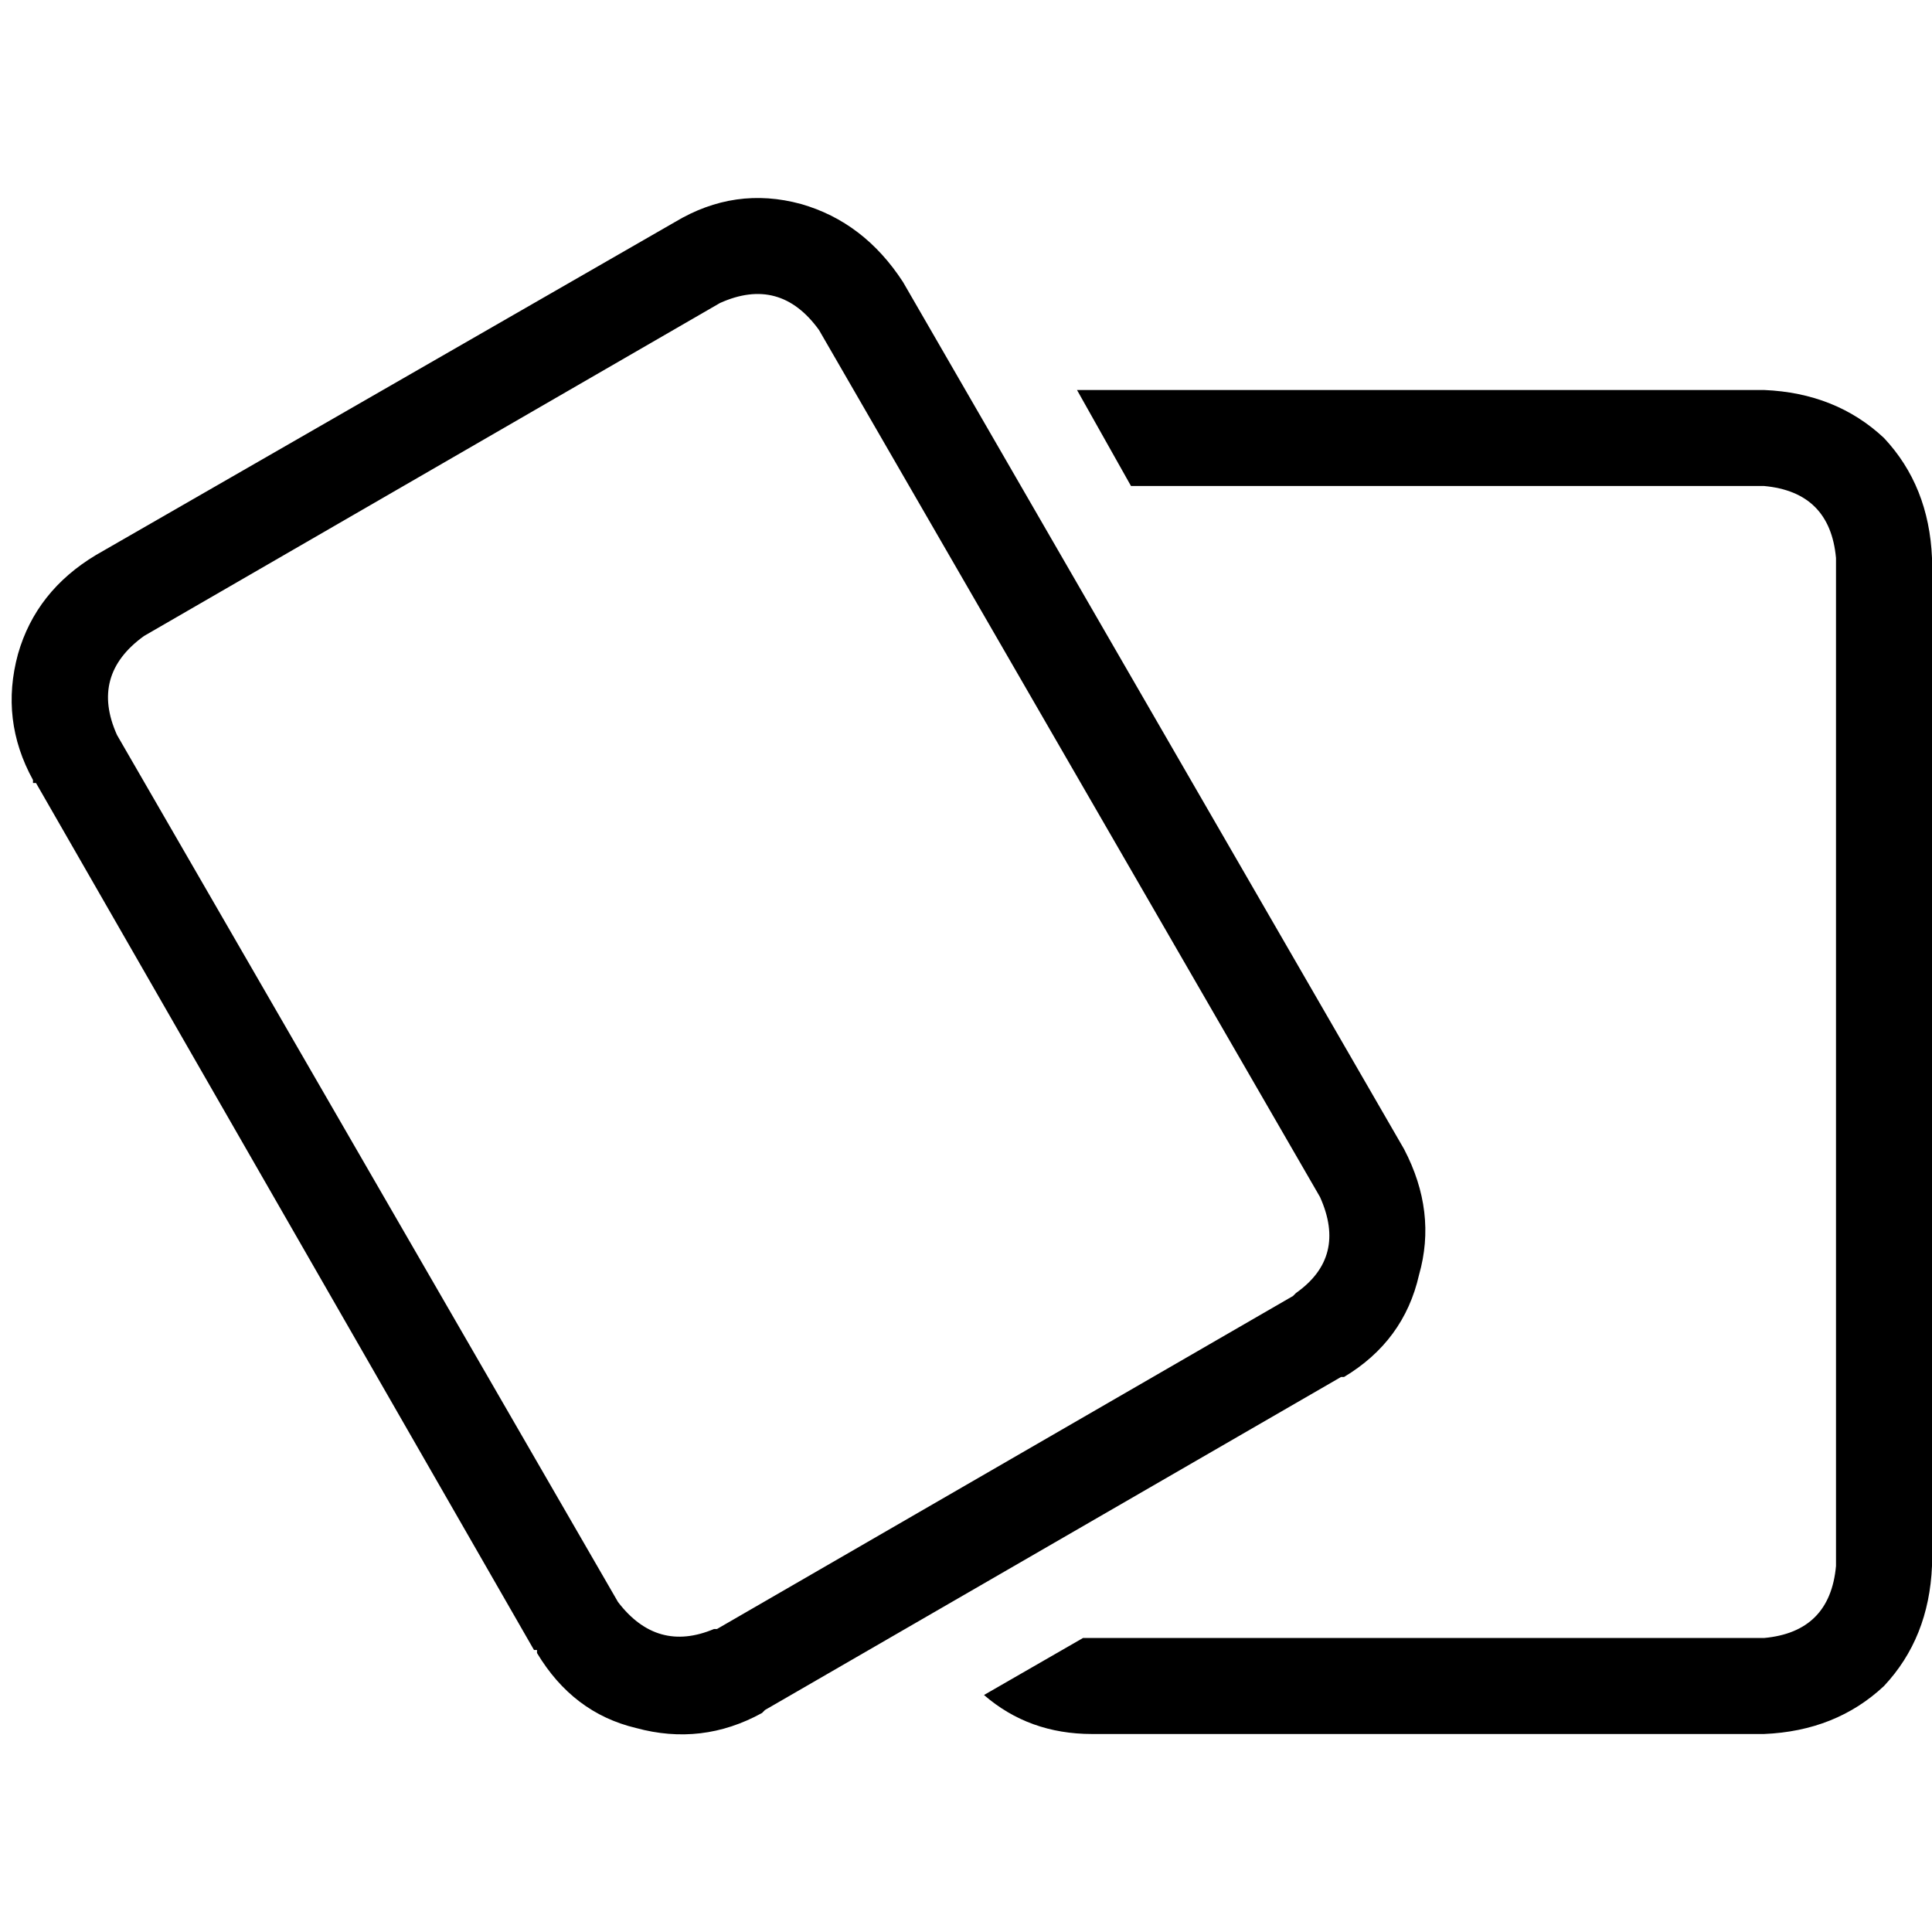 <svg xmlns="http://www.w3.org/2000/svg" viewBox="0 0 512 512">
  <path d="M 163.776 424.547 Q 174.112 438.062 189.217 431.702 Q 189.217 431.702 190.012 431.702 L 342.658 343.453 L 342.658 343.453 Q 342.658 343.453 343.453 342.658 Q 356.969 333.118 349.814 317.217 L 217.043 87.453 L 217.043 87.453 Q 206.708 73.143 190.807 80.298 L 38.161 168.547 L 38.161 168.547 Q 23.851 178.882 31.006 194.783 Q 31.006 194.783 31.006 194.783 Q 31.006 194.783 31.006 194.783 L 163.776 424.547 L 163.776 424.547 Q 163.776 424.547 163.776 424.547 Q 163.776 424.547 163.776 424.547 L 163.776 424.547 Z M 142.311 438.062 Q 142.311 437.267 142.311 437.267 L 142.311 437.267 L 142.311 437.267 Q 141.516 437.267 141.516 437.267 L 9.54 207.503 L 9.54 207.503 Q 8.745 207.503 8.745 207.503 Q 8.745 207.503 8.745 206.708 Q 0 190.807 4.77 173.317 Q 9.54 156.621 25.441 147.081 L 178.882 58.832 L 178.882 58.832 Q 194.783 49.292 212.273 54.062 Q 228.969 58.832 239.304 74.733 L 372.075 304.497 L 372.075 304.497 Q 380.82 321.193 376.05 337.888 Q 372.075 355.379 356.174 364.919 Q 356.174 364.919 355.379 364.919 Q 355.379 364.919 355.379 364.919 L 202.733 453.168 L 202.733 453.168 Q 202.733 453.168 201.938 453.963 Q 201.938 453.963 201.938 453.963 Q 186.037 462.708 168.547 457.938 Q 151.851 453.963 142.311 438.062 L 142.311 438.062 Z M 260.77 449.193 L 287.006 434.087 L 260.77 449.193 L 287.006 434.087 Q 288.596 434.087 289.391 434.087 L 467.478 434.087 L 467.478 434.087 Q 484.969 432.497 486.559 415.006 L 486.559 147.876 L 486.559 147.876 Q 484.969 130.385 467.478 128.795 L 299.727 128.795 L 299.727 128.795 L 285.416 103.354 L 285.416 103.354 Q 287.006 103.354 289.391 103.354 L 467.478 103.354 L 467.478 103.354 Q 486.559 104.149 499.279 116.075 Q 511.205 128.795 512 147.876 L 512 415.006 L 512 415.006 Q 511.205 434.087 499.279 446.807 Q 486.559 458.733 467.478 459.528 L 289.391 459.528 L 289.391 459.528 Q 272.696 459.528 260.77 449.193 L 260.77 449.193 Z" />
</svg>